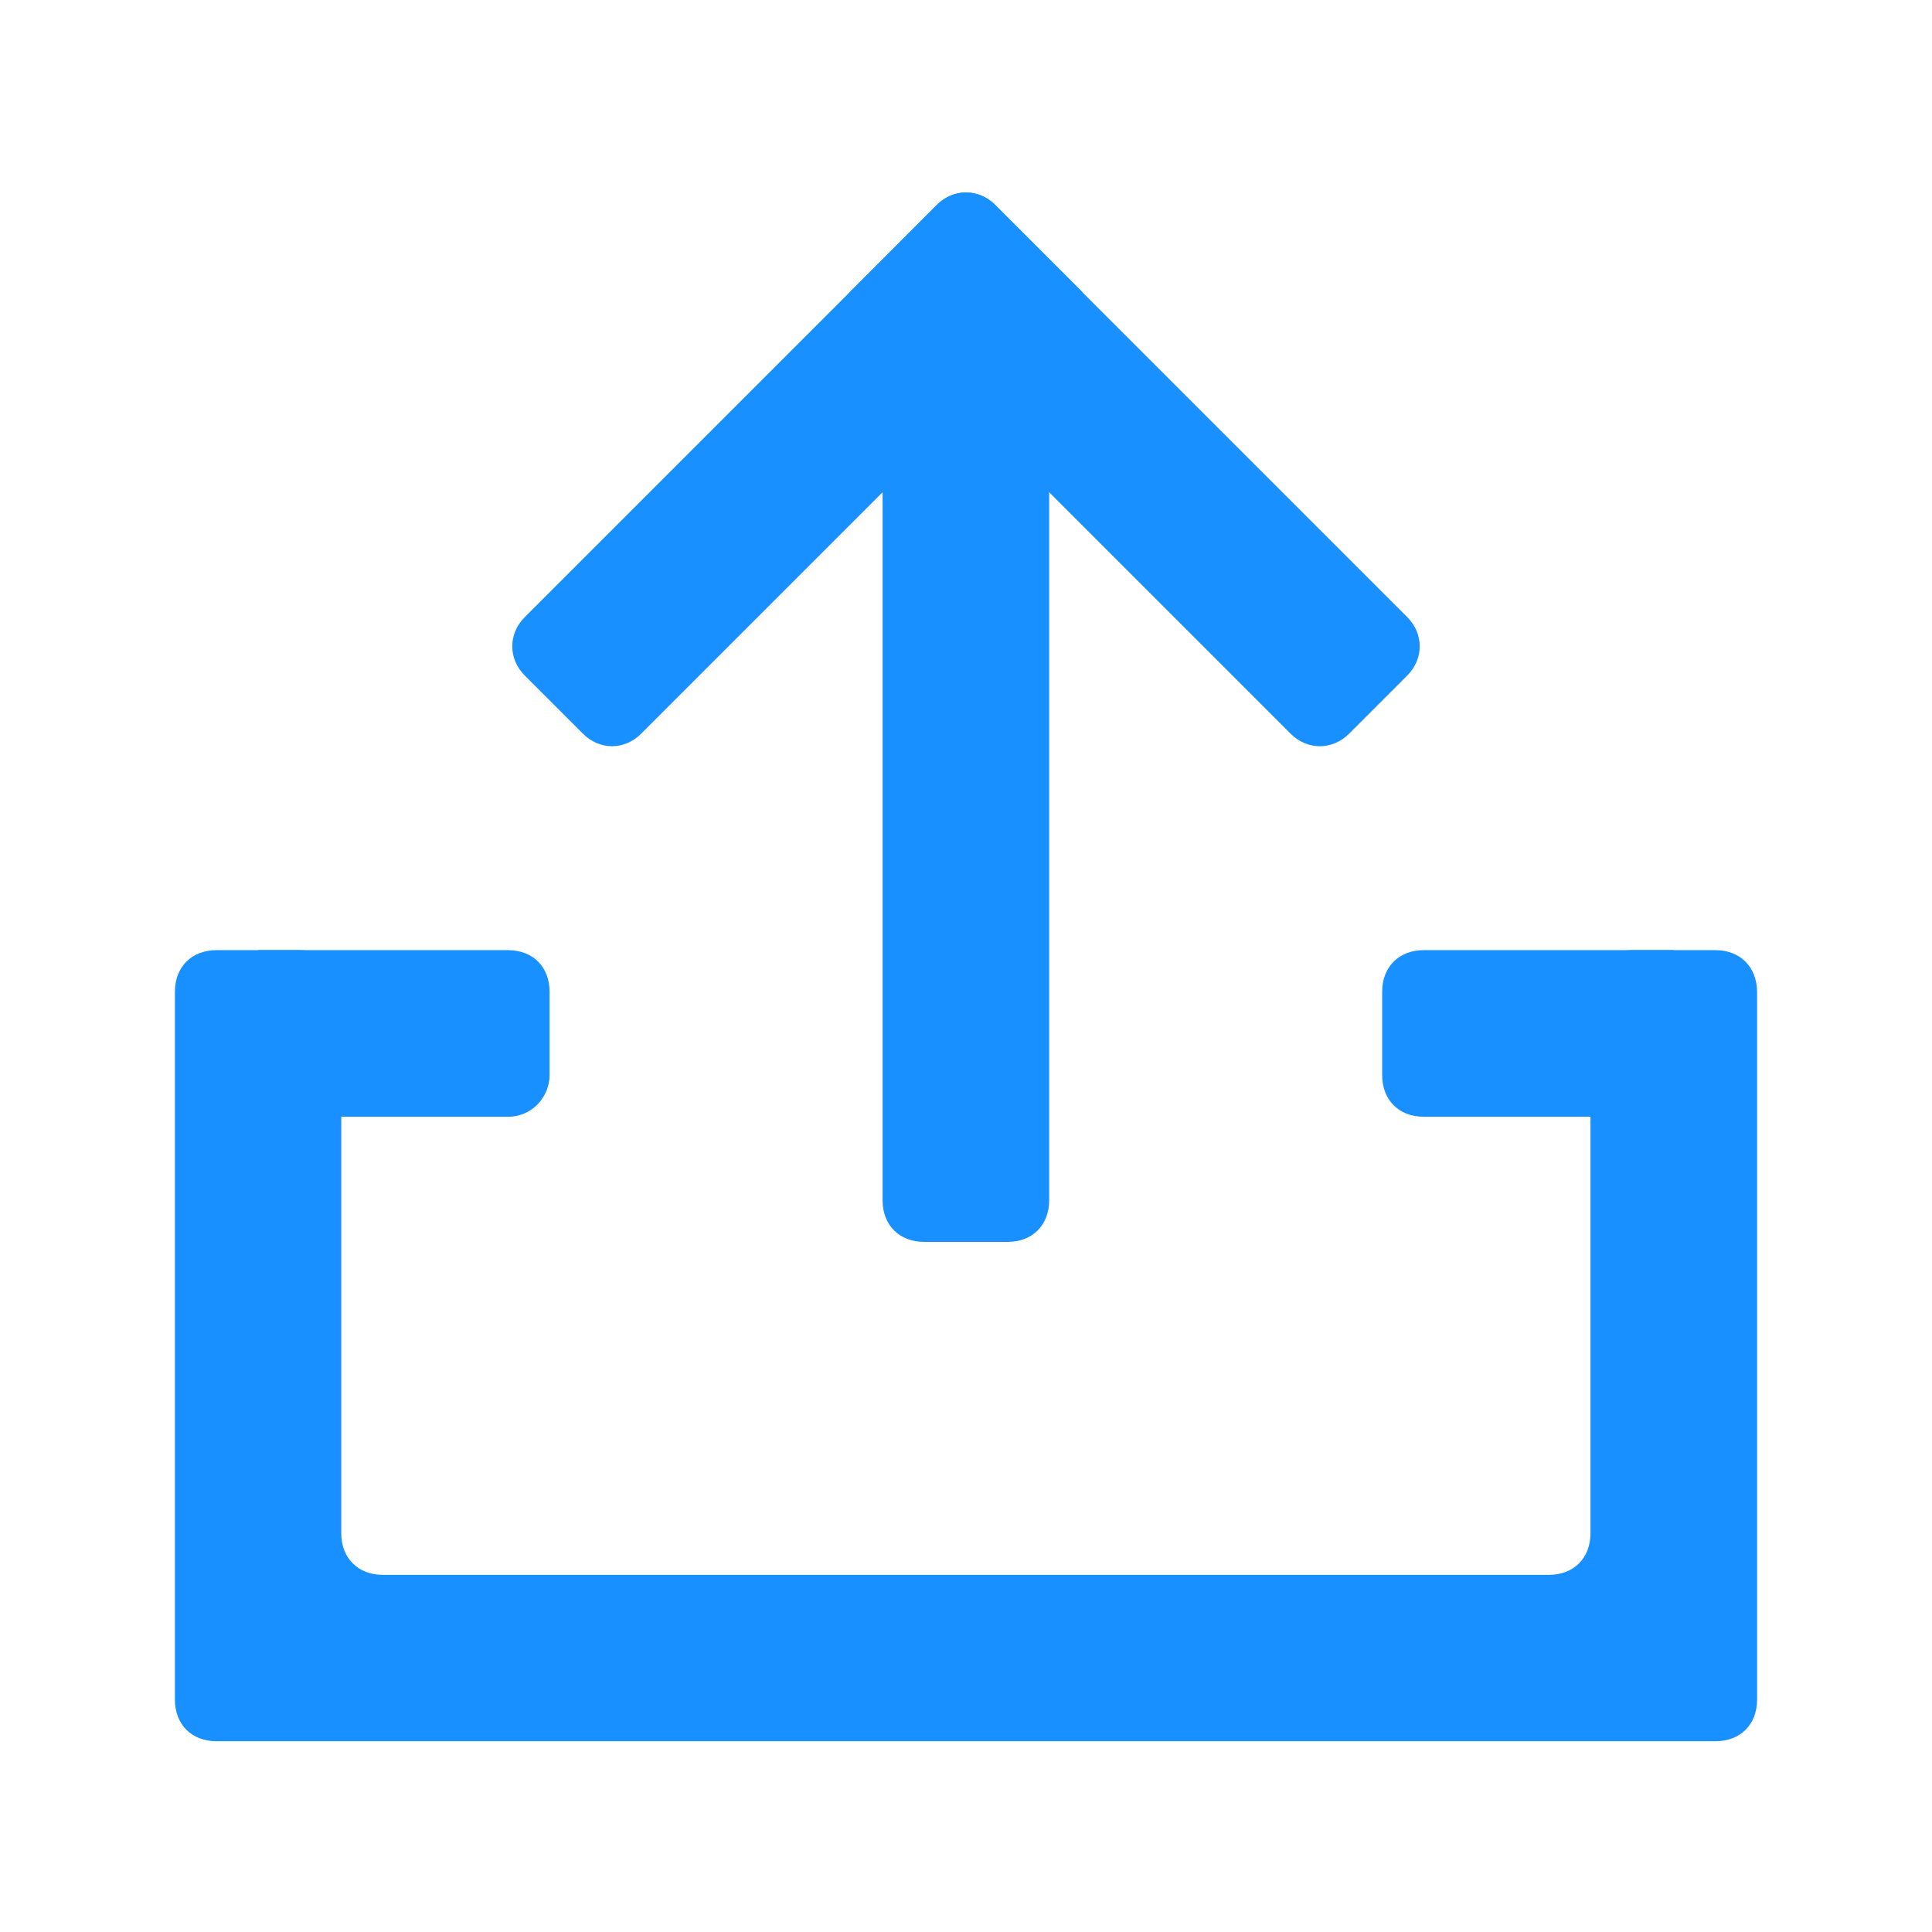 <?xml version="1.0" standalone="no"?><!DOCTYPE svg PUBLIC "-//W3C//DTD SVG 1.1//EN" "http://www.w3.org/Graphics/SVG/1.1/DTD/svg11.dtd"><svg t="1677756389253" class="icon" viewBox="0 0 1024 1024" version="1.1" xmlns="http://www.w3.org/2000/svg" p-id="10144" xmlns:xlink="http://www.w3.org/1999/xlink" width="200" height="200"><path d="M467.782 150.626h88.307V636.121c0 13.188-8.792 22.109-22.109 22.109h-44.089c-13.188 0-22.109-8.792-22.109-22.109V150.626z m0 0" fill="#1890FF" p-id="10145"></path><path d="M309.01 388.913l-30.901-30.901c-8.792-8.792-8.792-22.109 0-30.901l218.505-218.505c8.792-8.792 22.109-8.792 30.901 0l46.287 46.287-234.02 234.02c-8.792 8.792-21.98 8.792-30.772 0z m0 0" fill="#1890FF" p-id="10146"></path><path d="M450.198 155.022L496.485 108.606c8.792-8.792 22.109-8.792 30.901 0l218.505 218.505c8.792 8.792 8.792 22.109 0 30.901l-30.901 30.901c-8.792 8.792-22.109 8.792-30.901 0L450.198 155.022z m458.99 348.574h-44.089c-13.188 0-22.109 8.792-22.109 22.109v286.901c0 13.188-8.792 22.109-22.109 22.109H202.99c-13.188 0-22.109-8.792-22.109-22.109V525.705c0-13.188-8.792-22.109-22.109-22.109h-43.96c-13.188 0-22.109 8.792-22.109 22.109v375.079c0 13.188 8.792 22.109 22.109 22.109h794.376c13.188 0 22.109-8.792 22.109-22.109V525.705c-0.129-13.188-8.921-22.109-22.109-22.109z m0 0" fill="#1890FF" p-id="10147"></path><path d="M269.188 591.903H136.792v-88.307h132.396c13.188 0 22.109 8.792 22.109 22.109v44.089c0 11.119-8.792 22.109-22.109 22.109z m617.891 0H754.683c-13.188 0-22.109-8.792-22.109-22.109v-44.089c0-13.188 8.792-22.109 22.109-22.109h132.396v88.307z m0 0" fill="#1890FF" p-id="10148"></path></svg>